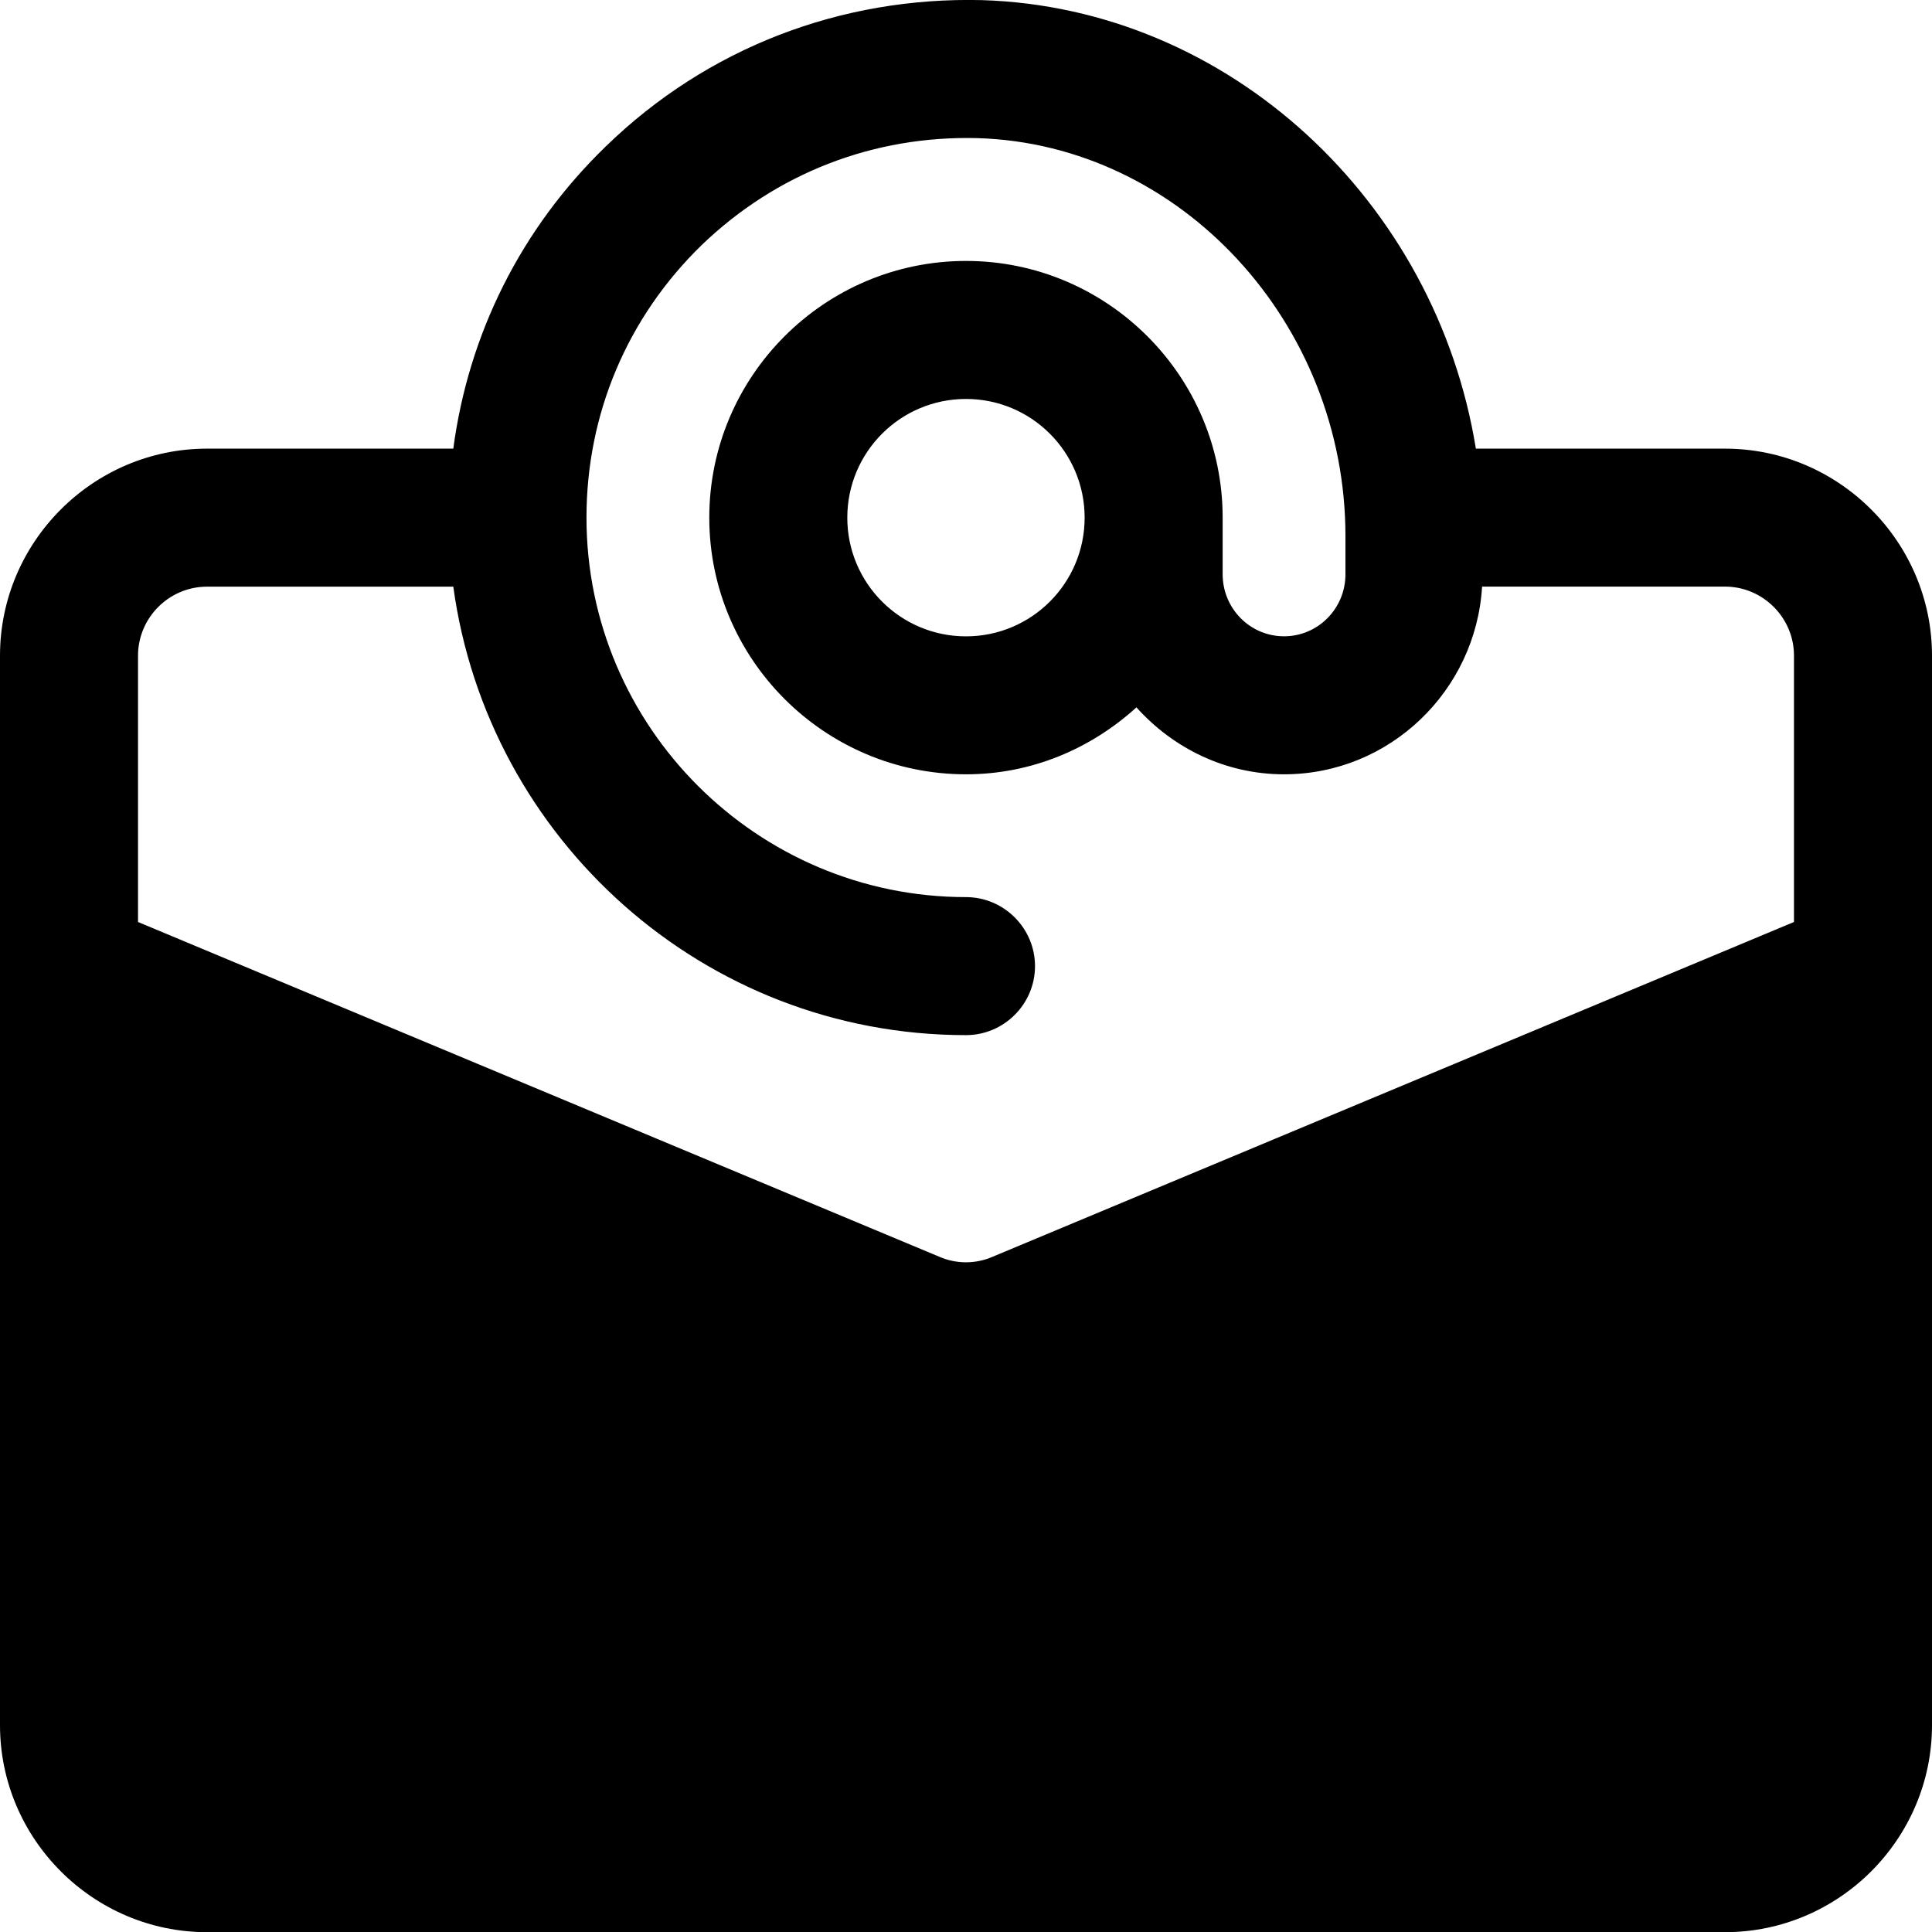 <svg class="footer-icon" xmlns="http://www.w3.org/2000/svg" viewBox="0 0 32 32" aria-hidden="true" focusable="false">
  <path d="M 28.571 7.431 L 24.445 7.431 C 23.783 3.339 20.366 0.128 16.263 0.002 C 13.931 -0.055 11.714 0.791 10.034 2.425 C 8.628 3.785 7.76 5.534 7.508 7.431 L 3.429 7.431 C 1.543 7.431 0 8.974 0 10.86 L 0 28.574 C 0 30.46 1.543 32.003 3.429 32.003 L 28.571 32.003 C 30.457 32.003 32 30.46 32 28.574 L 32 10.86 C 32 8.974 30.457 7.431 28.571 7.431 L 28.571 7.431 Z M 29.714 15.271 L 16.445 20.814 C 16.16 20.939 15.84 20.939 15.554 20.814 L 2.286 15.271 L 2.286 10.86 C 2.286 10.231 2.8 9.717 3.429 9.717 L 7.508 9.717 C 8.08 13.9 11.657 17.145 16 17.145 C 16.628 17.145 17.143 16.631 17.143 16.002 C 17.143 15.374 16.628 14.859 16 14.859 C 12.537 14.859 9.714 12.036 9.714 8.574 C 9.714 6.859 10.388 5.259 11.622 4.059 C 12.857 2.871 14.468 2.242 16.194 2.288 C 19.554 2.39 22.285 5.351 22.285 8.882 L 22.285 9.511 C 22.285 10.082 21.828 10.539 21.268 10.539 C 20.708 10.539 20.251 10.082 20.251 9.511 L 20.251 8.574 C 20.251 6.23 18.342 4.322 16 4.322 C 13.657 4.322 11.748 6.23 11.748 8.574 C 11.748 10.916 13.657 12.825 16 12.825 C 17.085 12.825 18.068 12.402 18.823 11.716 C 19.428 12.391 20.297 12.825 21.268 12.825 C 23.017 12.825 24.445 11.442 24.548 9.716 L 28.571 9.716 C 29.2 9.716 29.714 10.231 29.714 10.859 L 29.714 15.271 Z M 17.965 8.574 C 17.965 9.66 17.085 10.54 16 10.54 C 14.914 10.54 14.034 9.66 14.034 8.574 C 14.034 7.488 14.914 6.608 16 6.608 C 17.085 6.608 17.965 7.488 17.965 8.574 Z"/>
</svg>